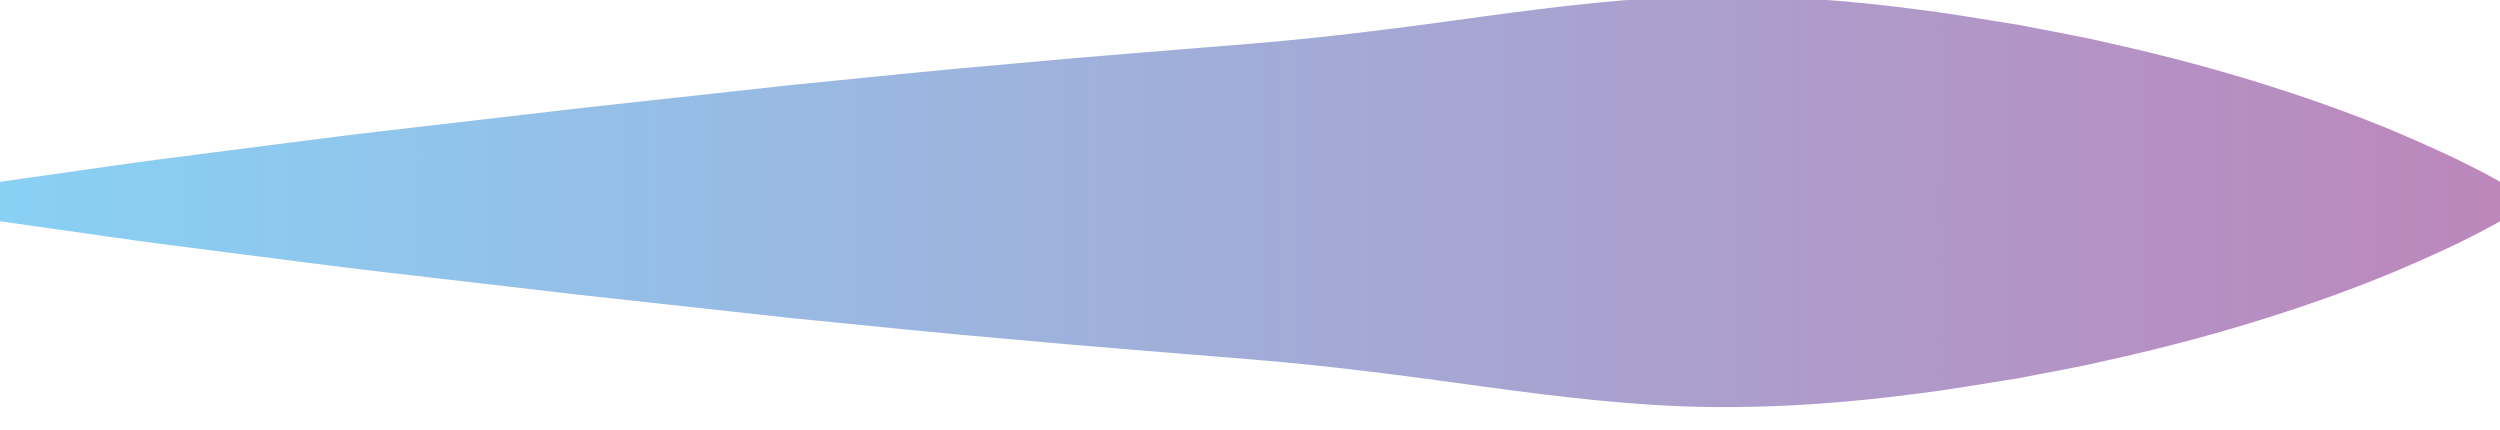 <?xml version="1.0" encoding="utf-8"?>
<!-- Generator: Adobe Illustrator 17.0.2, SVG Export Plug-In . SVG Version: 6.00 Build 0)  -->
<!DOCTYPE svg PUBLIC "-//W3C//DTD SVG 1.1//EN" "http://www.w3.org/Graphics/SVG/1.1/DTD/svg11.dtd">
<svg version="1.1" id="Livello_1" xmlns="http://www.w3.org/2000/svg" xmlns:xlink="http://www.w3.org/1999/xlink" x="0px" y="0px"
	 width="101.415px" height="17.46px" viewBox="0 0 101.415 17.46" enable-background="new 0 0 101.415 17.46" xml:space="preserve">
<g>
	<linearGradient id="SVGID_1_" gradientUnits="userSpaceOnUse" x1="-4.618653e-05" y1="8.175" x2="101.415" y2="8.175">
		<stop  offset="0" style="stop-color:#88D1F5"/>
		<stop  offset="1" style="stop-color:#BC87BB"/>
	</linearGradient>
	<line fill="url(#SVGID_1_)" x1="0" y1="8.175" x2="101.415" y2="8.175"/>
	<linearGradient id="SVGID_2_" gradientUnits="userSpaceOnUse" x1="-1.124196e-04" y1="8.175" x2="101.415" y2="8.175">
		<stop  offset="0" style="stop-color:#88D1F5"/>
		<stop  offset="1" style="stop-color:#BC87BB"/>
	</linearGradient>
	<path fill="url(#SVGID_2_)" d="M0,7.376c0,0,1.585-0.226,4.358-0.621c1.387-0.199,3.07-0.421,5.001-0.663
		c1.931-0.239,4.11-0.542,6.487-0.812c2.377-0.276,4.952-0.575,7.676-0.892c2.723-0.298,5.595-0.613,8.567-0.939
		c2.971-0.295,6.041-0.616,9.161-0.882c3.12-0.292,6.289-0.527,9.458-0.792c3.169-0.254,6.338-0.675,9.458-1.106
		c3.12-0.425,6.19-0.794,9.161-0.829c2.971-0.039,5.843,0.194,8.567,0.558c1.362,0.169,2.686,0.409,3.968,0.606
		c1.281,0.254,2.519,0.462,3.708,0.748c4.754,1.047,8.716,2.395,11.489,3.544c1.386,0.587,2.476,1.086,3.219,1.471
		c0.743,0.373,1.139,0.609,1.139,0.609v1.6c0,0-0.396,0.235-1.139,0.608c-0.743,0.385-1.832,0.884-3.219,1.471
		c-2.773,1.149-6.735,2.497-11.489,3.544c-1.188,0.286-2.426,0.494-3.708,0.748c-1.281,0.197-2.606,0.438-3.968,0.606
		c-2.724,0.364-5.596,0.597-8.567,0.558c-2.971-0.036-6.041-0.404-9.161-0.83c-3.12-0.431-6.289-0.852-9.458-1.105
		c-3.169-0.265-6.338-0.5-9.458-0.792c-3.12-0.266-6.19-0.586-9.161-0.882c-2.971-0.326-5.843-0.641-8.567-0.939
		c-2.724-0.316-5.299-0.615-7.676-0.892c-2.377-0.271-4.556-0.573-6.487-0.812c-1.931-0.242-3.615-0.464-5.001-0.663
		C1.585,9.201,0,8.976,0,8.976V7.376z"/>
</g>
</svg>
